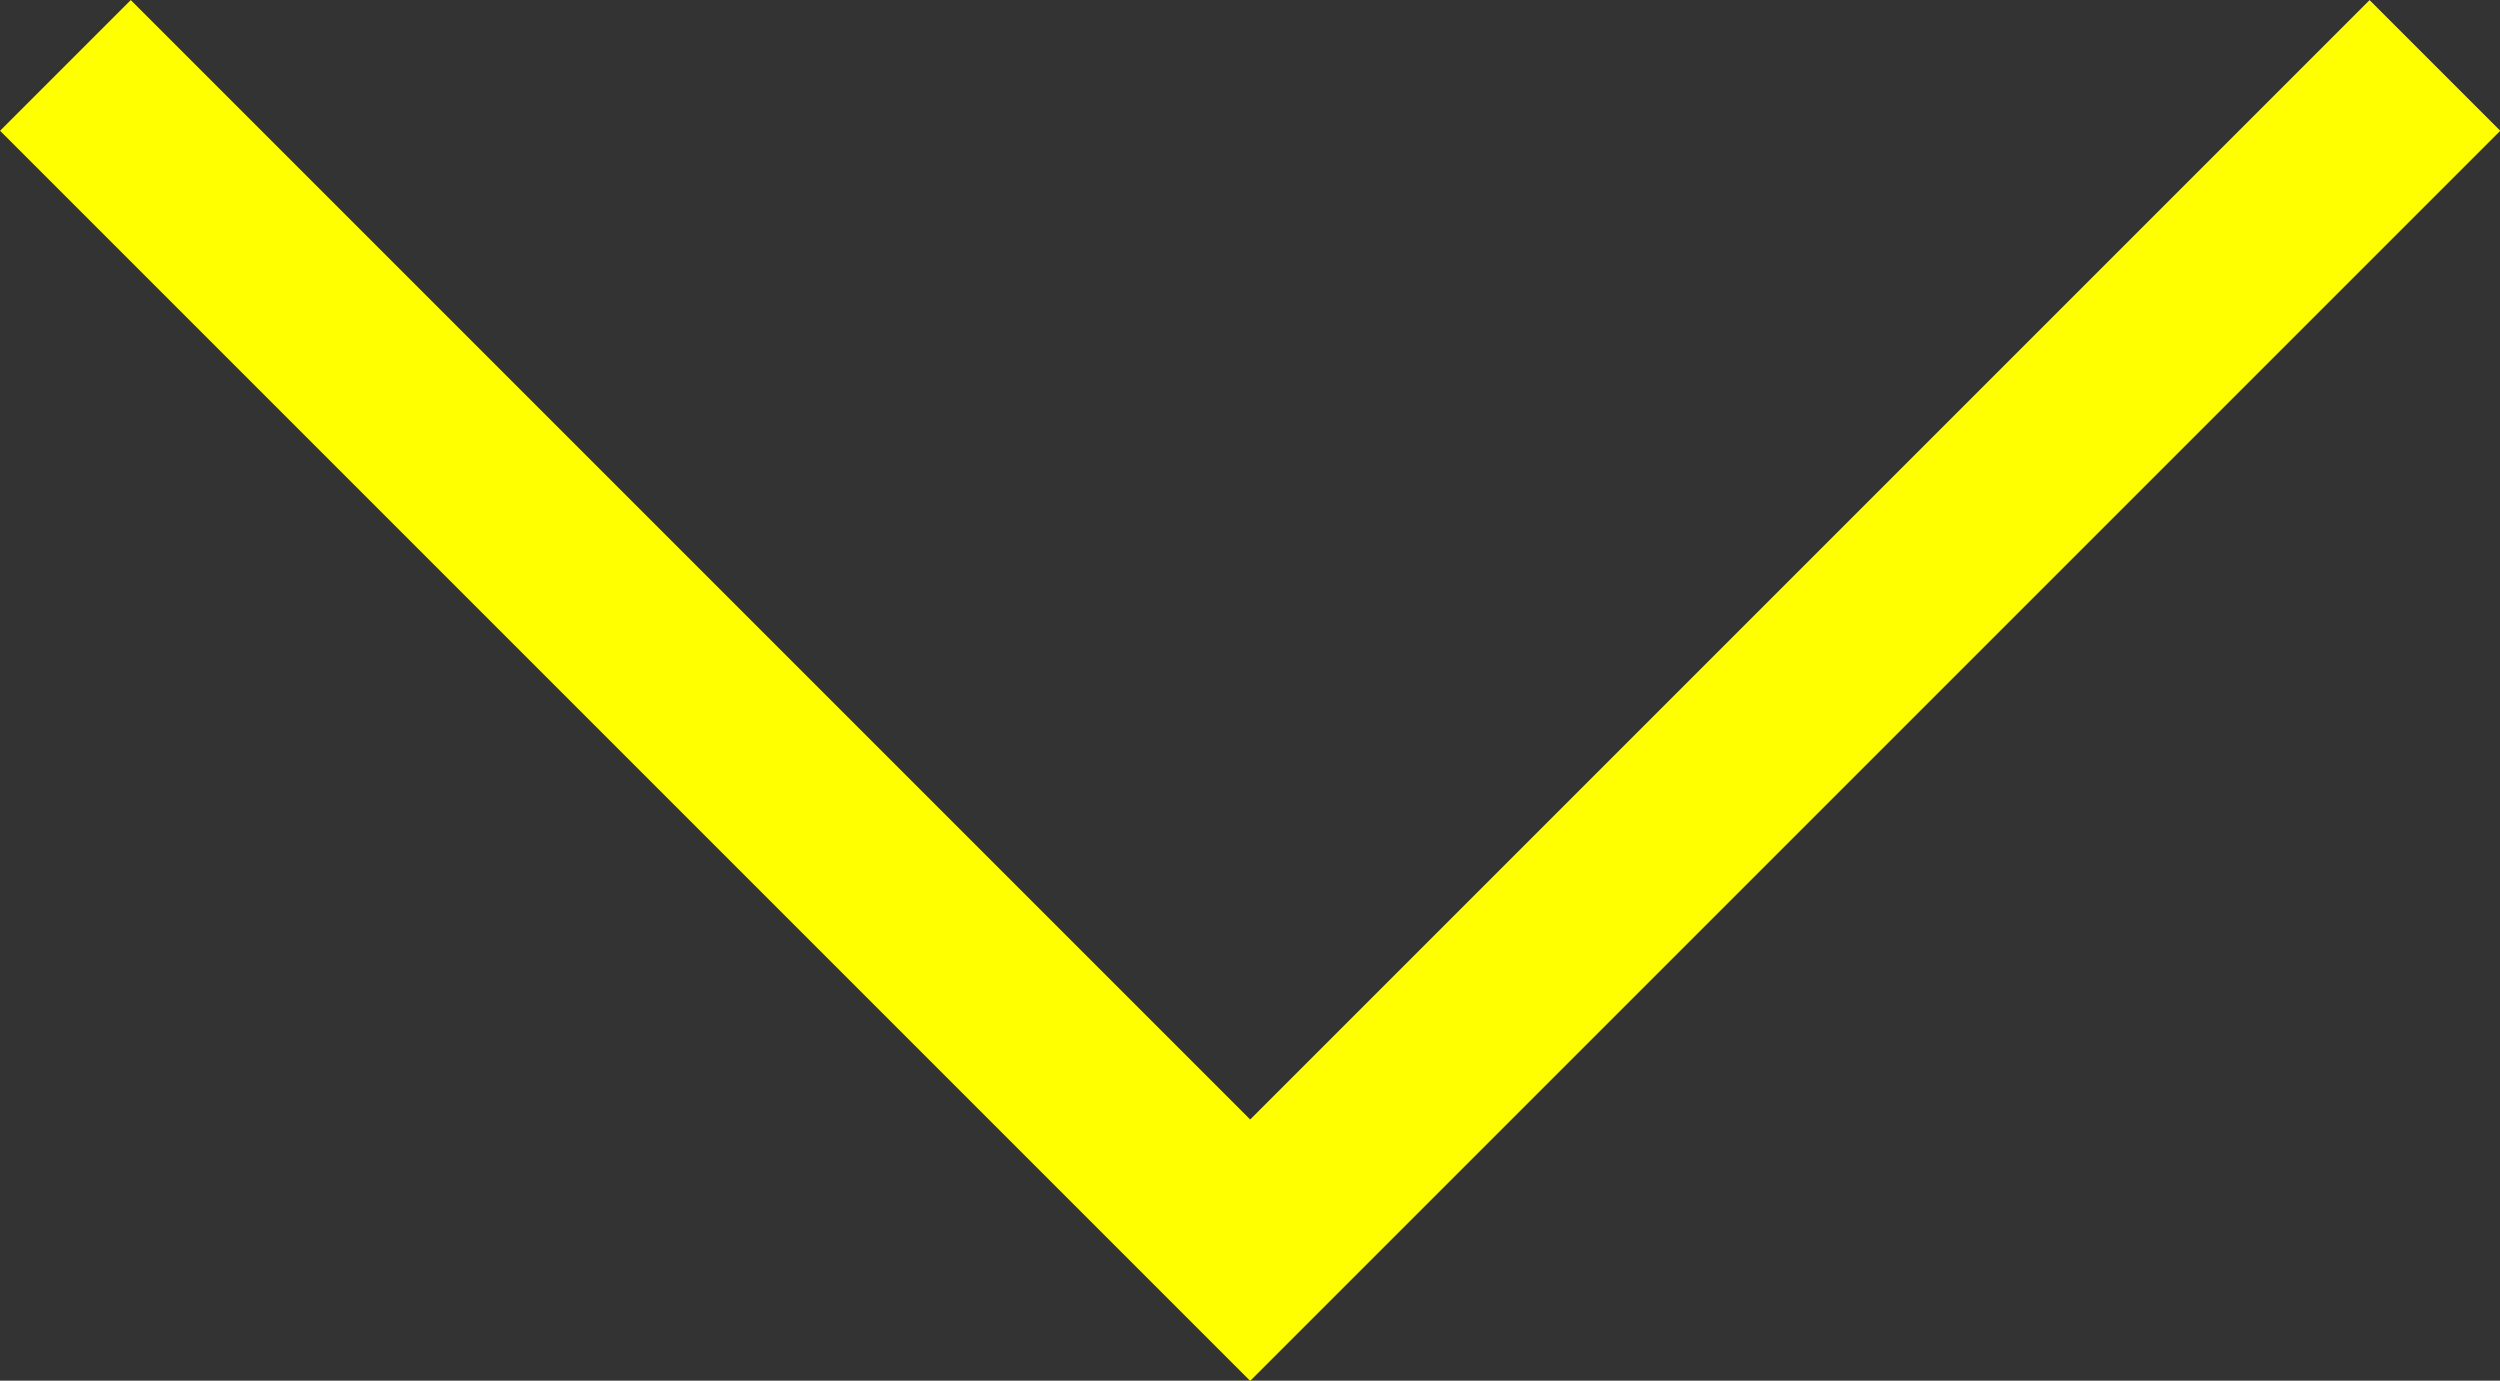 <svg xmlns="http://www.w3.org/2000/svg" width="67.63" height="37.35"><rect width="100%" height="100%" fill="#333333" stroke="none"/><defs><clipPath id="a"><path fill="none" d="M0 0h67.63v37.35H0z"/></clipPath></defs><g data-name="Symbol 1 – 1" clip-path="url(#a)"><path data-name="Path 10" d="M1.77 1.77l32.05 32.05L65.87 1.77" fill="none" stroke="#ff0" stroke-width="5"/></g></svg>